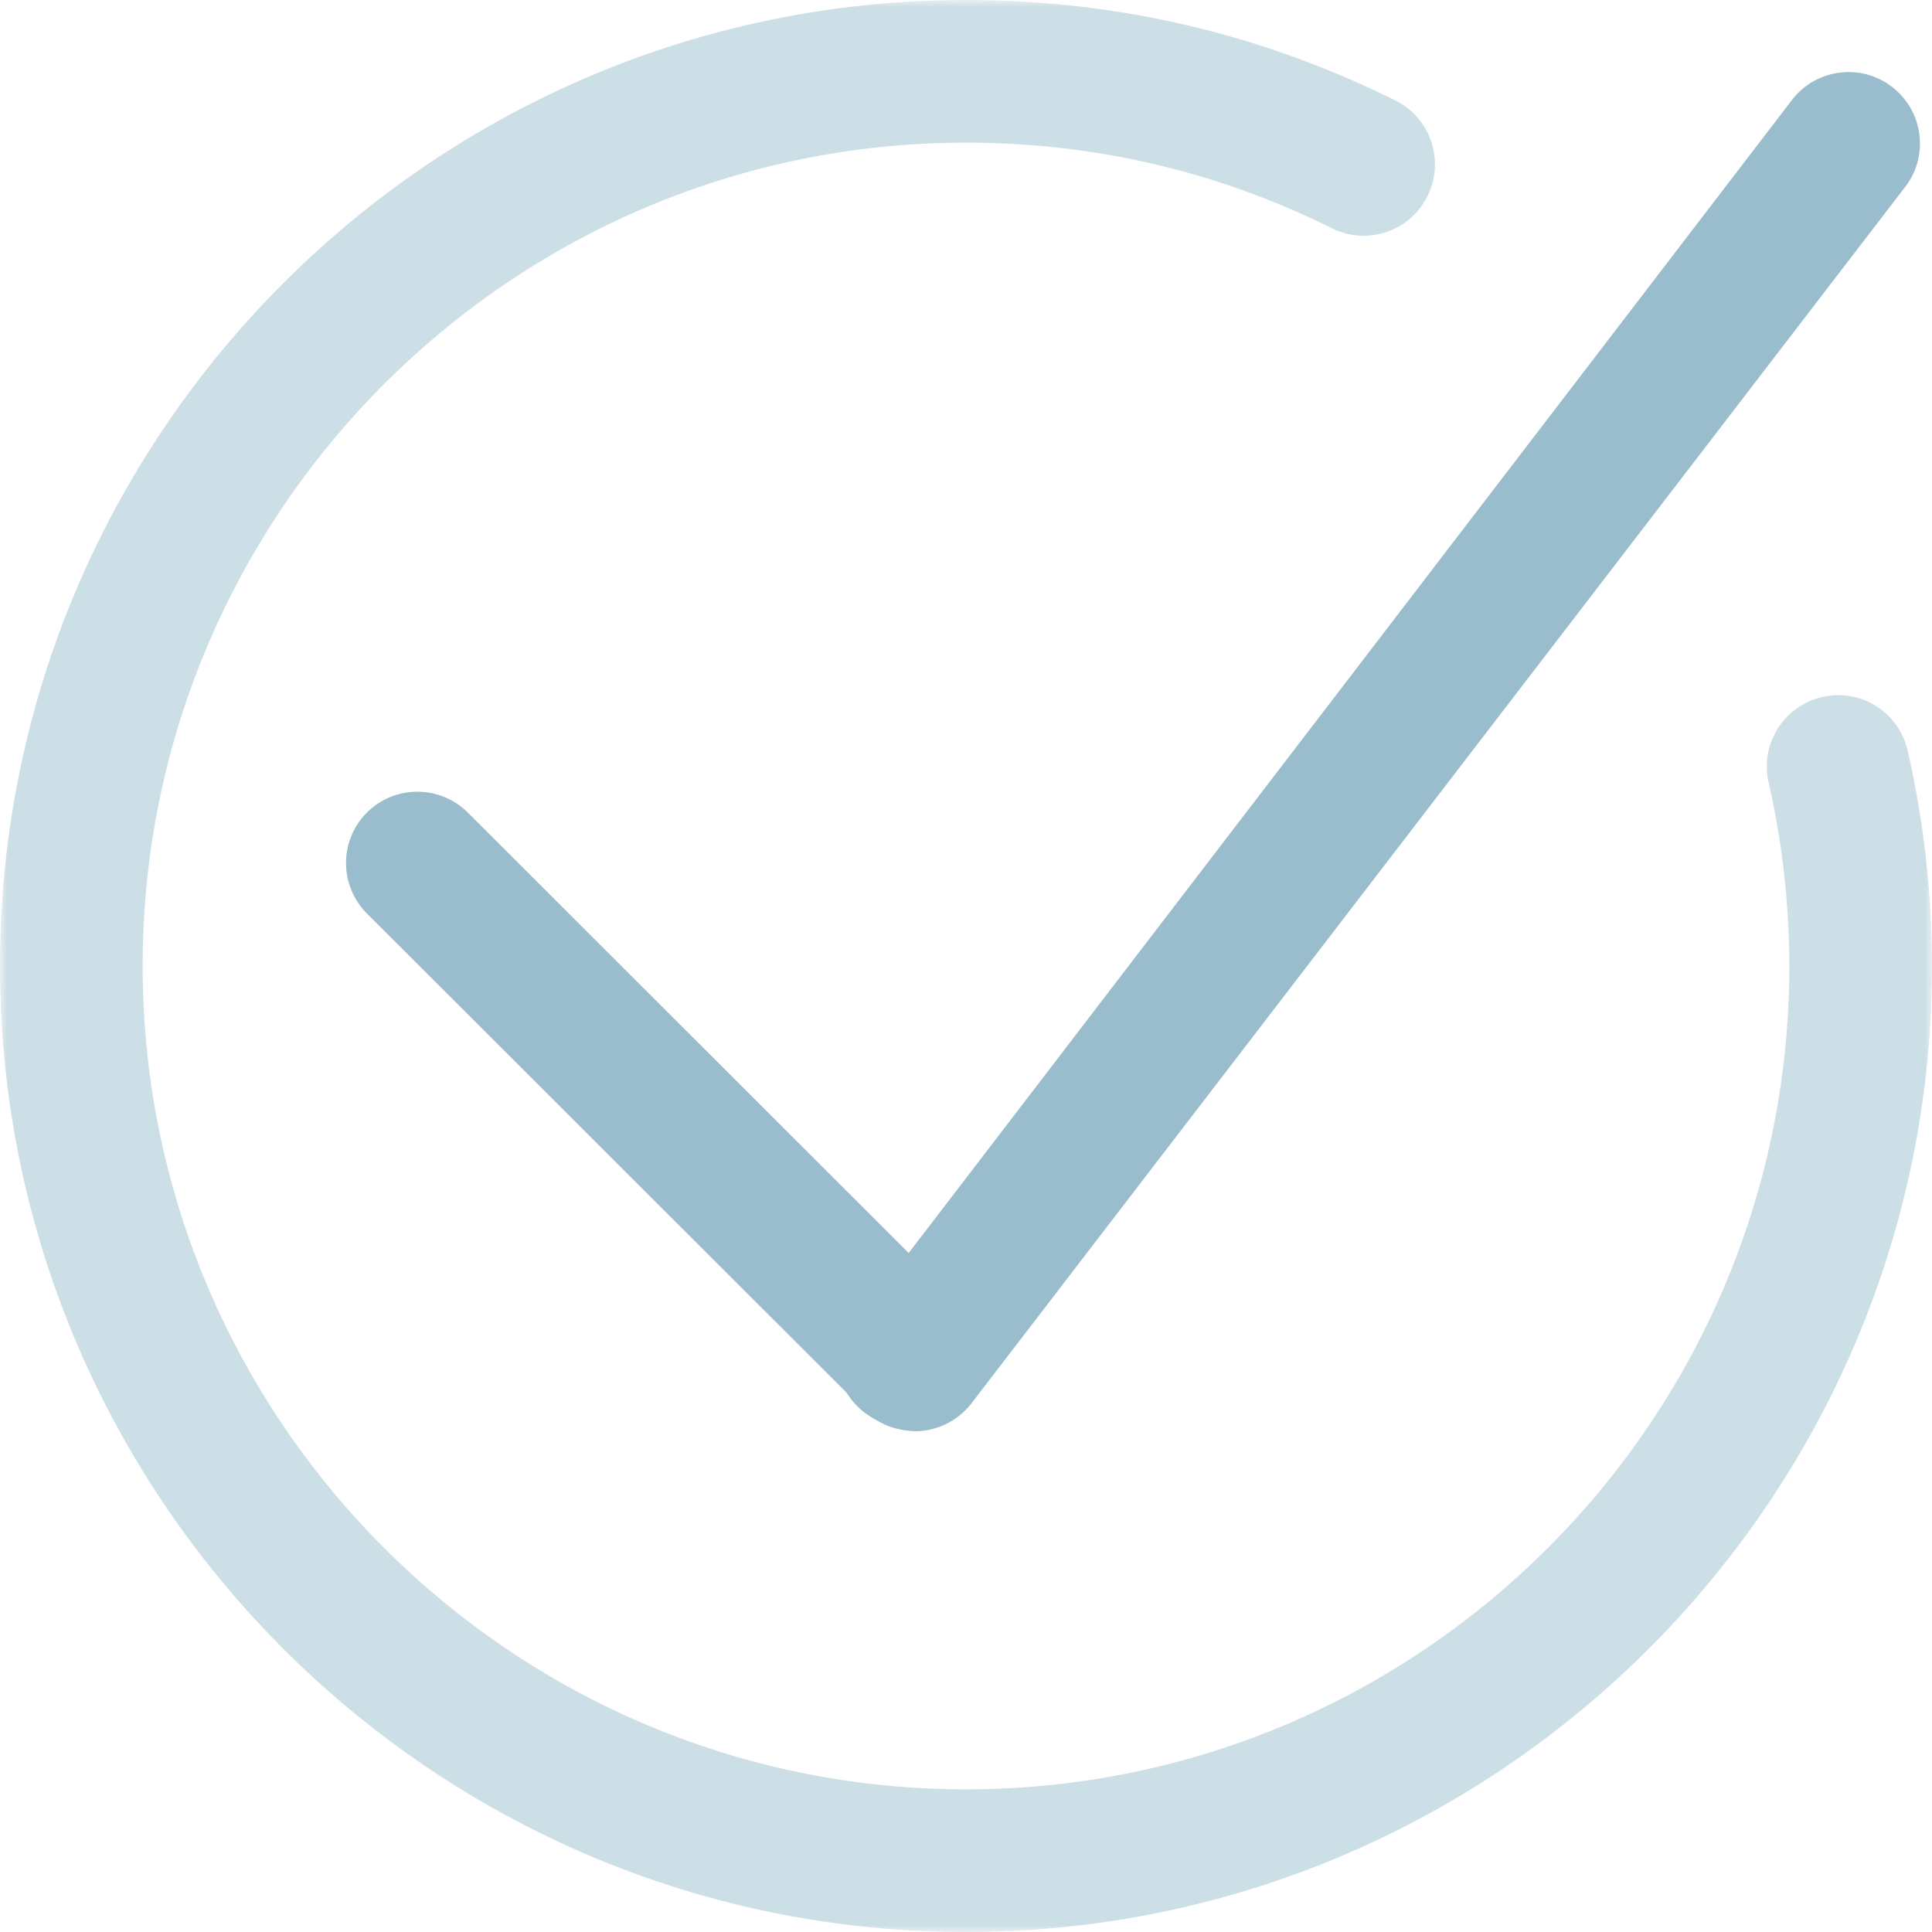 <svg xmlns="http://www.w3.org/2000/svg" xmlns:xlink="http://www.w3.org/1999/xlink" width="60" height="60" viewBox="0 0 134 134">
    <defs>
        <path id="a" d="M0 0h133.999v134H0z"/>
    </defs>
    <g fill="none" fill-rule="evenodd">
        <mask id="b" fill="#fff">
            <use xlink:href="#a"/>
        </mask>
        <path fill="#CCDEE6"
              d="M132.312 52.072a4.935 4.935 0 0 0-2.172-3.089 4.891 4.891 0 0 0-3.745-.639 4.92 4.92 0 0 0-3.09 2.189 4.907 4.907 0 0 0-.637 3.732 57.744 57.744 0 0 1 1.437 12.734c0 31.489-25.617 57.106-57.106 57.106-31.488 0-57.105-25.617-57.105-57.106 0-31.488 25.617-57.105 57.105-57.105 8.915 0 17.453 1.997 25.375 5.936a4.915 4.915 0 0 0 3.791.255 4.882 4.882 0 0 0 2.84-2.482 4.921 4.921 0 0 0 .263-3.778 4.916 4.916 0 0 0-2.486-2.855C87.478 2.345 77.458 0 66.999 0 30.056 0 0 30.055 0 66.999 0 103.944 30.056 134 66.999 134c36.944 0 67-30.056 67-67.001 0-5-.567-10.022-1.687-14.927"
              mask="url(#b)"/>
        <path fill="#99BDCD"
              d="M131.325 6.105a4.882 4.882 0 0 0-3.633-1.076 4.922 4.922 0 0 0-3.36 1.847L63.025 86.905 32.447 56.358a4.96 4.96 0 0 0-7 0 4.953 4.953 0 0 0 0 6.997l34.503 34.47c.944.942 2.203 1.439 3.714 1.439a4.992 4.992 0 0 0 3.662-1.863l64.746-84.35a4.909 4.909 0 0 0 1.062-3.633 4.91 4.91 0 0 0-1.81-3.313z"
              mask="url(#b)"/>
        <path fill="#99BDCD" d="M63.001 99a5 5 0 1 0-.003-10.001A5 5 0 0 0 63 99" mask="url(#b)"/>
    </g>
</svg>
